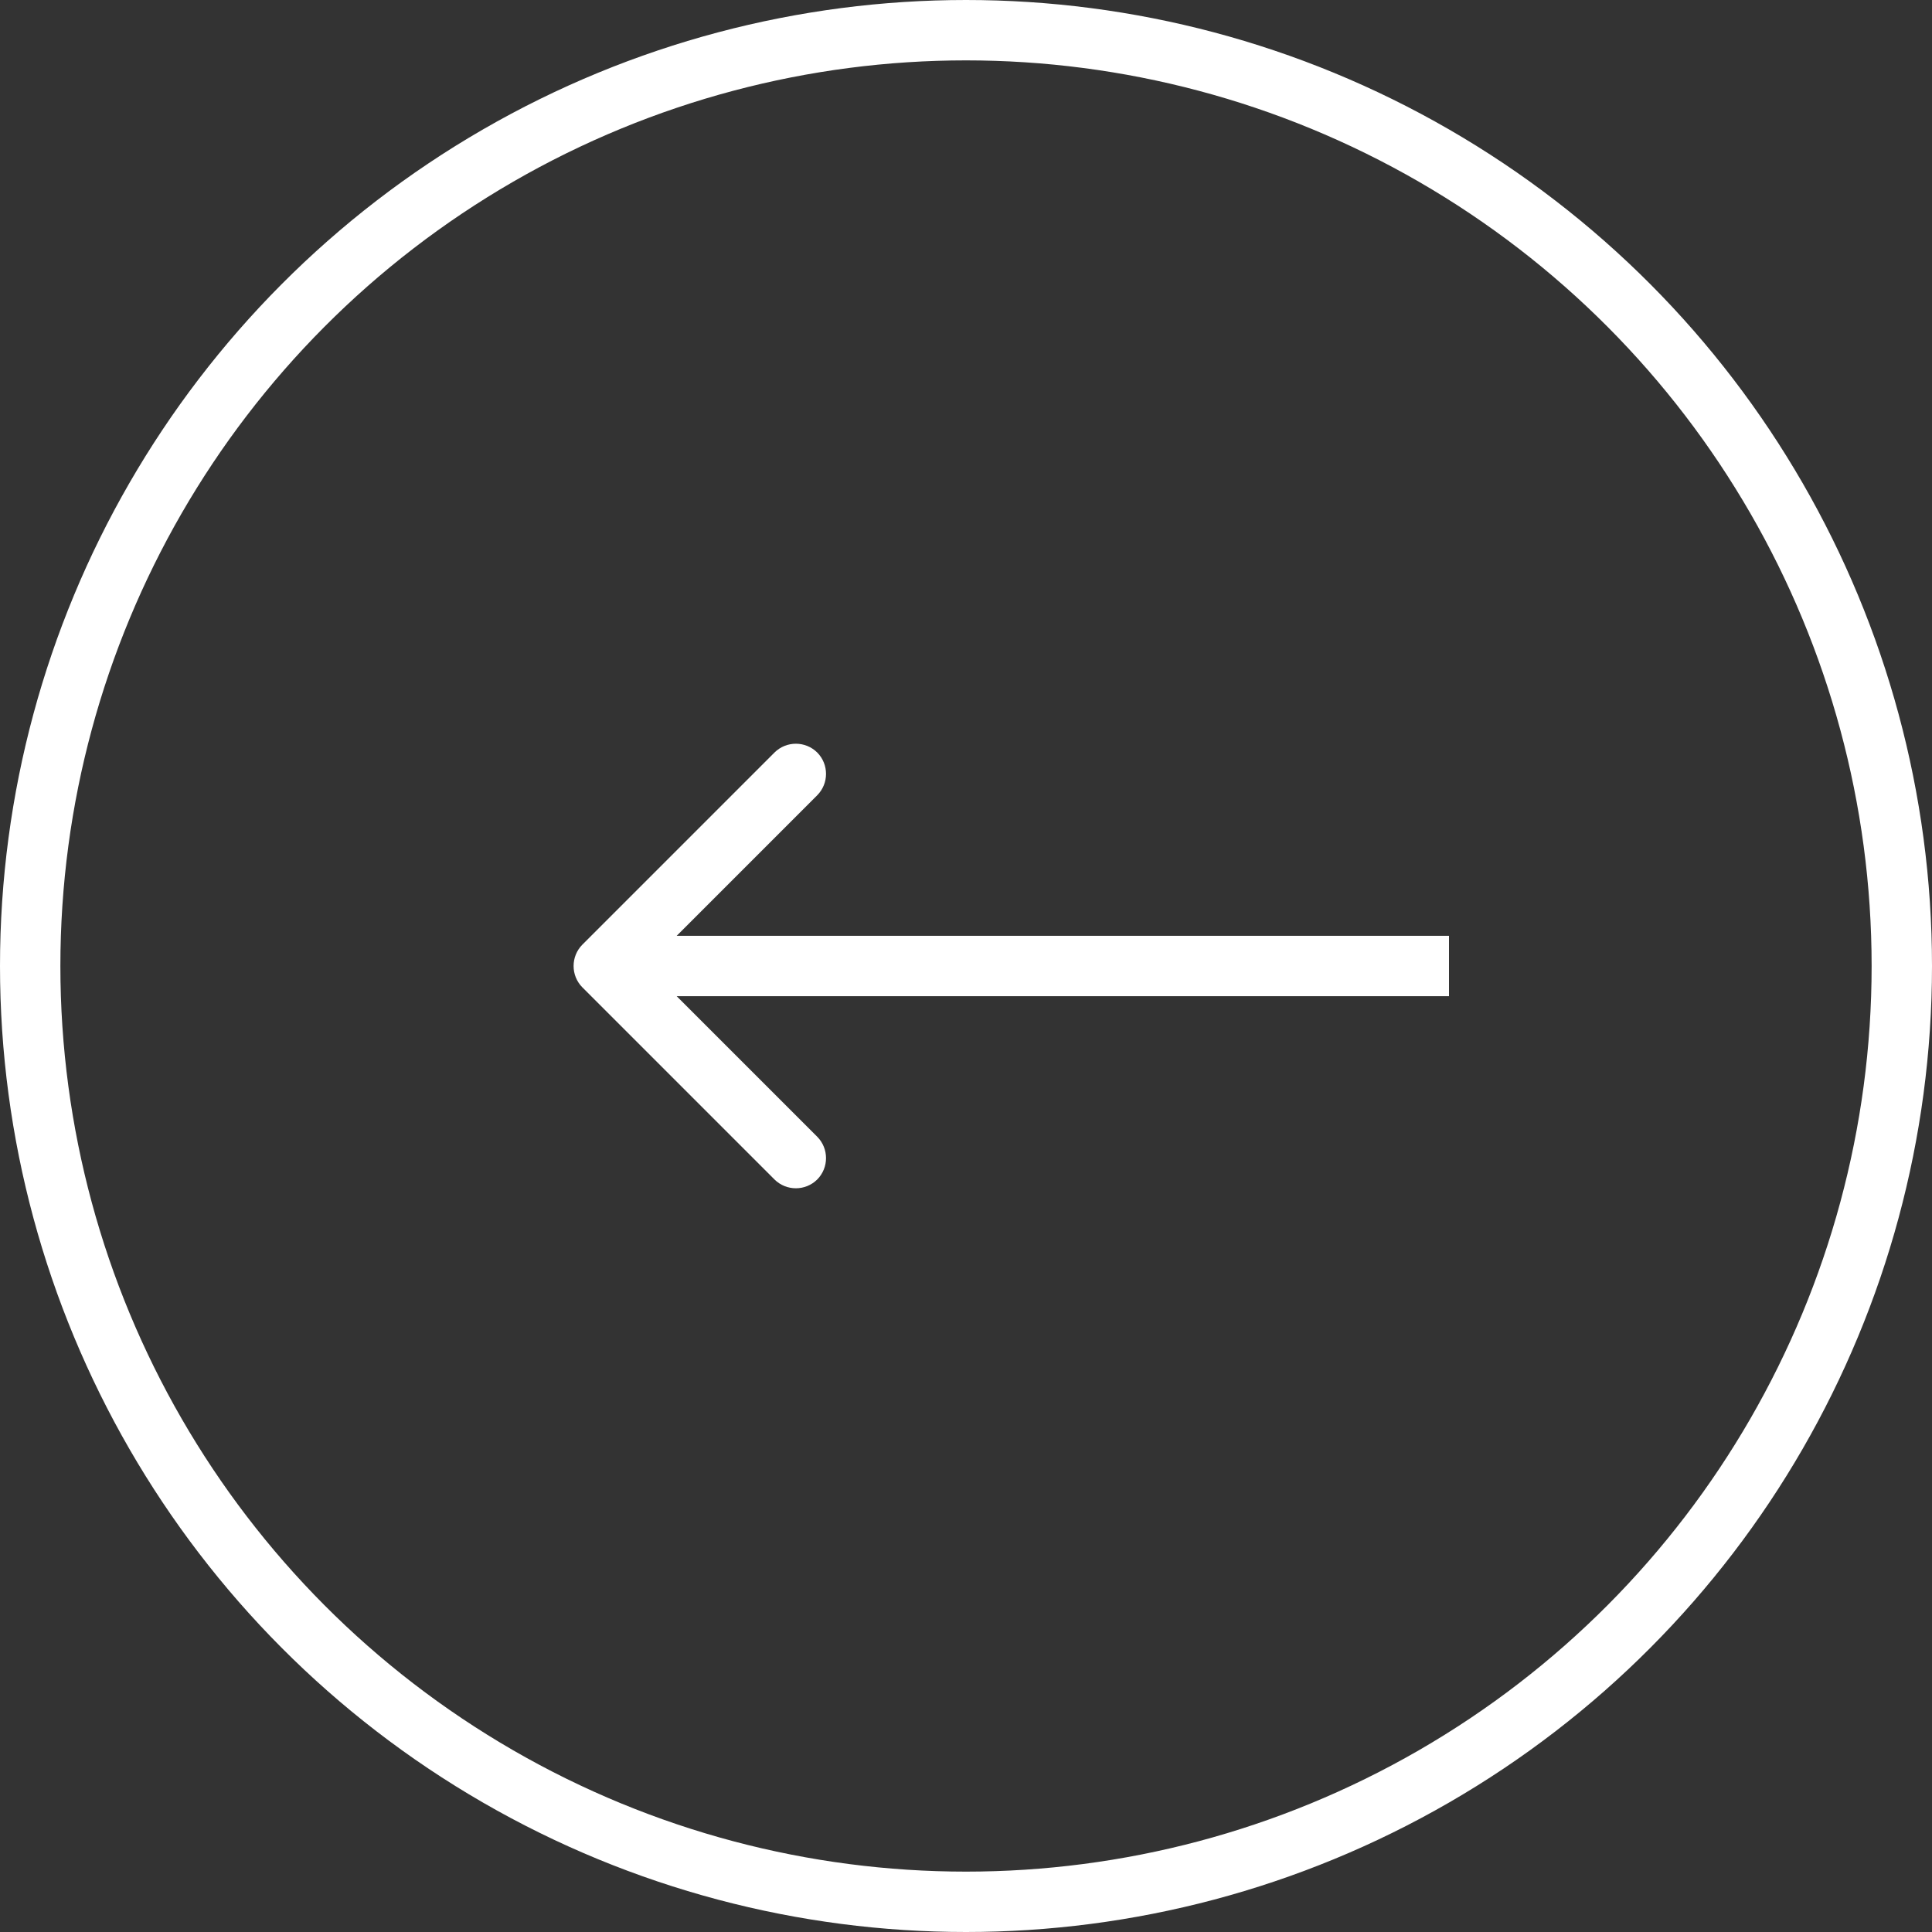 <svg width="16" height="16" viewBox="0 0 16 16" fill="none" xmlns="http://www.w3.org/2000/svg">
<rect x="0" y="0" width="16" height="16" fill="#333333" stroke="none"/>
<circle cx="8" cy="8" r="7.75" stroke="white" stroke-width="0.5"/>
<path d="M4.823 7.823C4.726 7.921 4.726 8.079 4.823 8.177L6.414 9.768C6.512 9.865 6.67 9.865 6.768 9.768C6.865 9.67 6.865 9.512 6.768 9.414L5.354 8L6.768 6.586C6.865 6.488 6.865 6.33 6.768 6.232C6.67 6.135 6.512 6.135 6.414 6.232L4.823 7.823ZM12 7.75L5 7.75V8.25H12V7.75Z" fill="white"/>
</svg>
